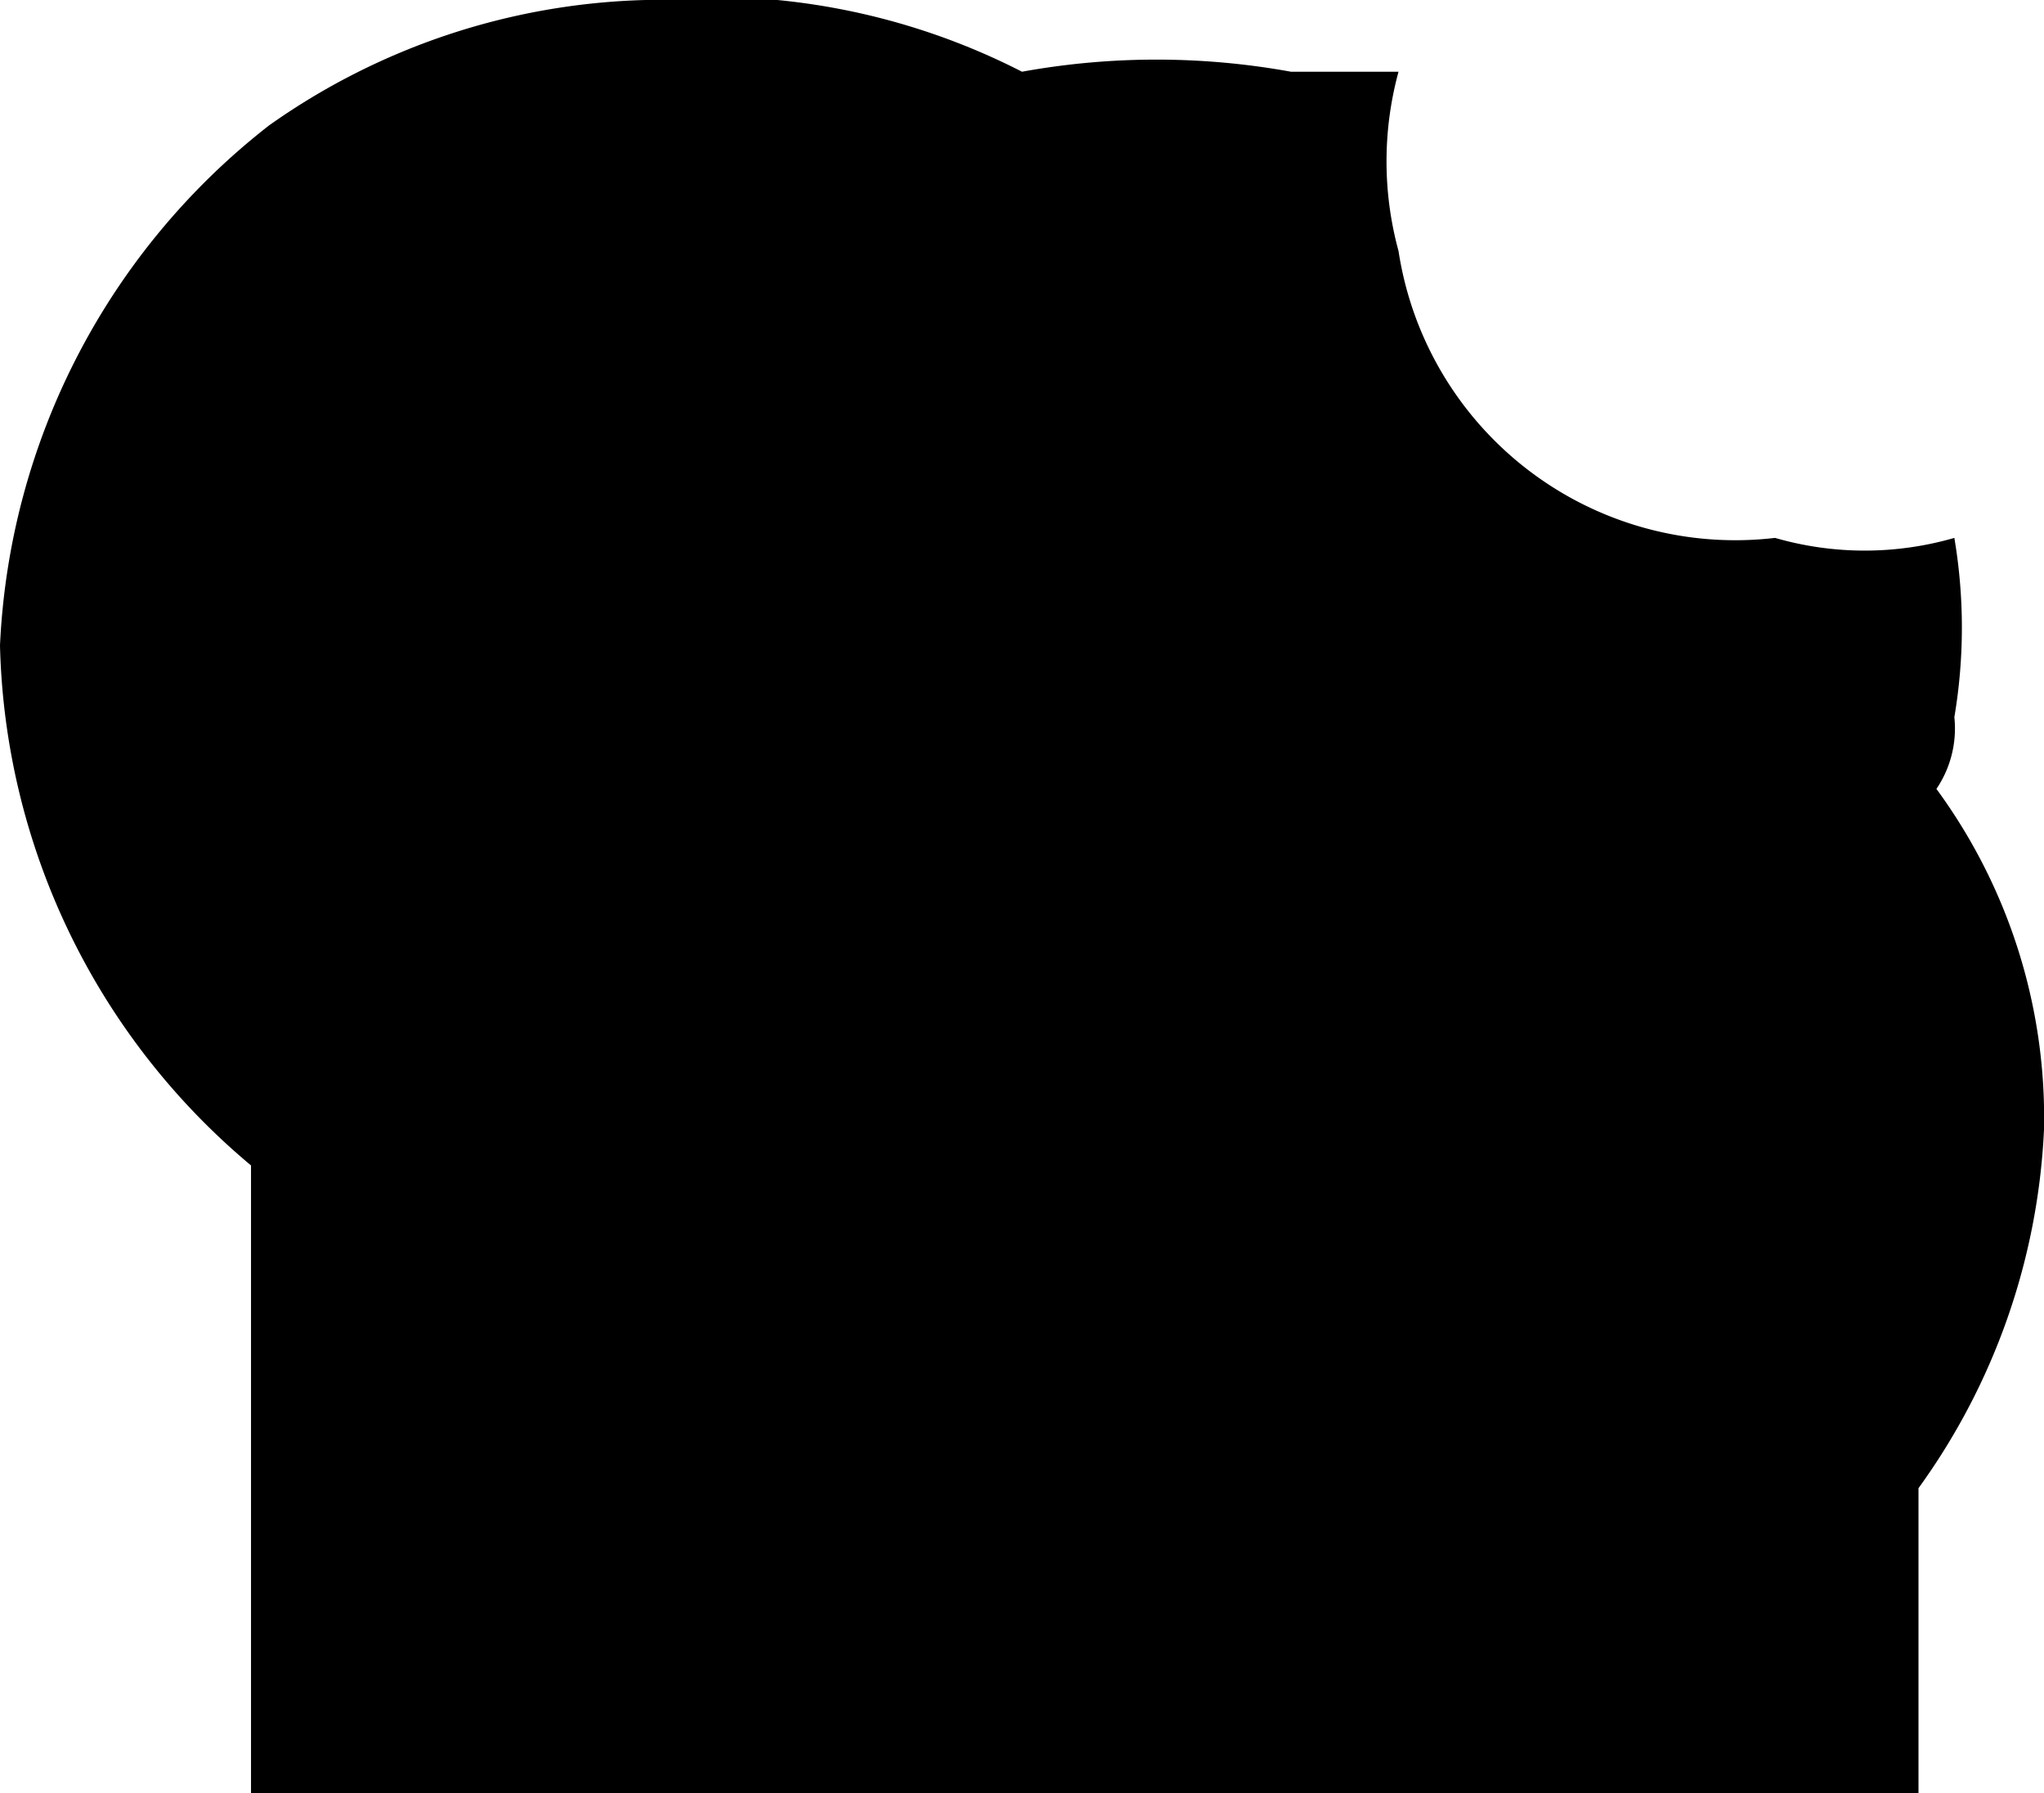 <svg xmlns="http://www.w3.org/2000/svg" viewBox="0 0 1.14 1"><title>ckip3</title><g id="Layer_2" data-name="Layer 2"><g id="Layer_1-2" data-name="Layer 1"><path d="M1.09.4a.3.3,0,0,0,0-.1h0a.18.18,0,0,1-.1,0A.19.19,0,0,1,.78.14a.19.19,0,0,1,0-.1H.72a.42.42,0,0,0-.15,0h0A.38.38,0,0,0,.36,0,.38.38,0,0,0,.15.07h0A.39.39,0,0,0,0,.36.39.39,0,0,0,.14.65V1h.93V.83a.37.37,0,0,0,.07-.2A.31.31,0,0,0,1.08.44.06.06,0,0,0,1.09.4Z"/></g></g></svg>
